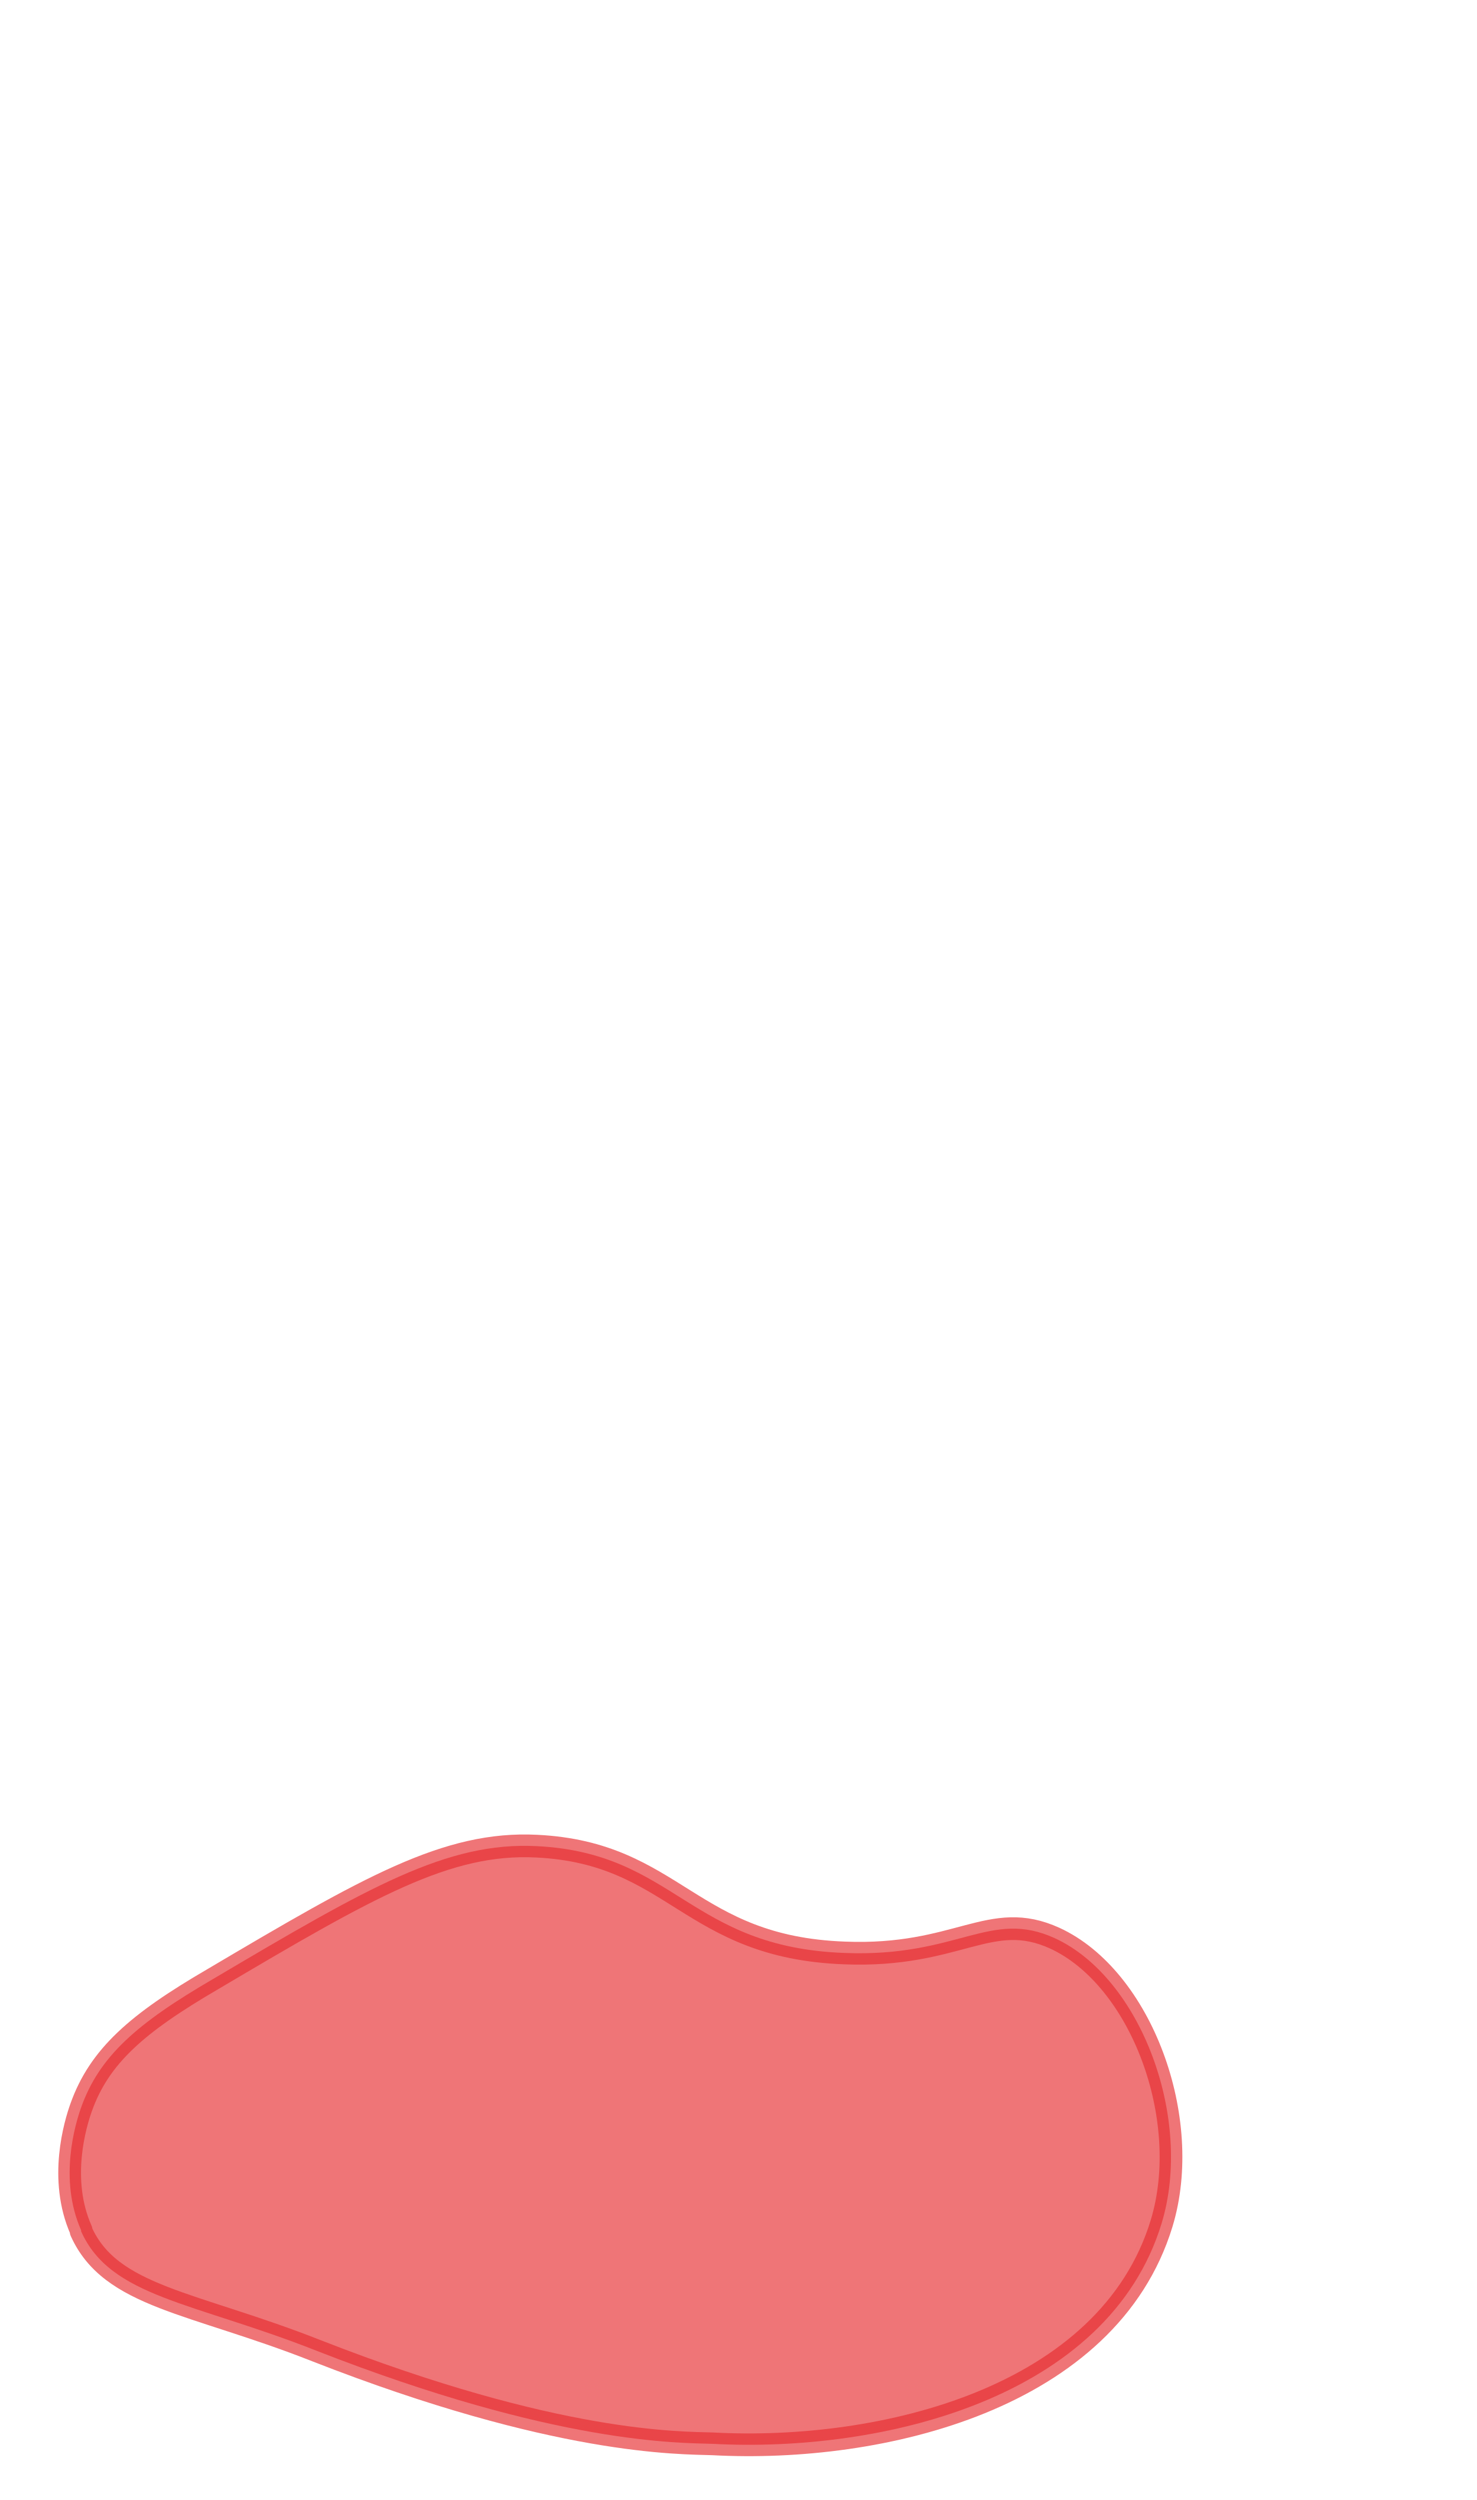 <svg width="13" height="22" viewBox="0 0 13 22" fill="none" xmlns="http://www.w3.org/2000/svg">
<path opacity="0.65" d="M0.714 19.637C0.974 20.217 1.694 20.257 2.784 20.687C4.904 21.517 5.984 21.497 6.274 21.507C7.764 21.587 9.754 21.107 10.224 19.567C10.504 18.647 10.044 17.407 9.284 17.057C8.714 16.797 8.434 17.227 7.434 17.187C6.064 17.137 5.944 16.307 4.724 16.247C3.934 16.207 3.244 16.607 1.874 17.417C1.204 17.807 0.874 18.097 0.714 18.547C0.664 18.687 0.514 19.177 0.714 19.627V19.637Z" fill="#E62C2F" stroke="#E62C2F" stroke-width="0.2" stroke-linecap="round" stroke-linejoin="round"/>
</svg>
